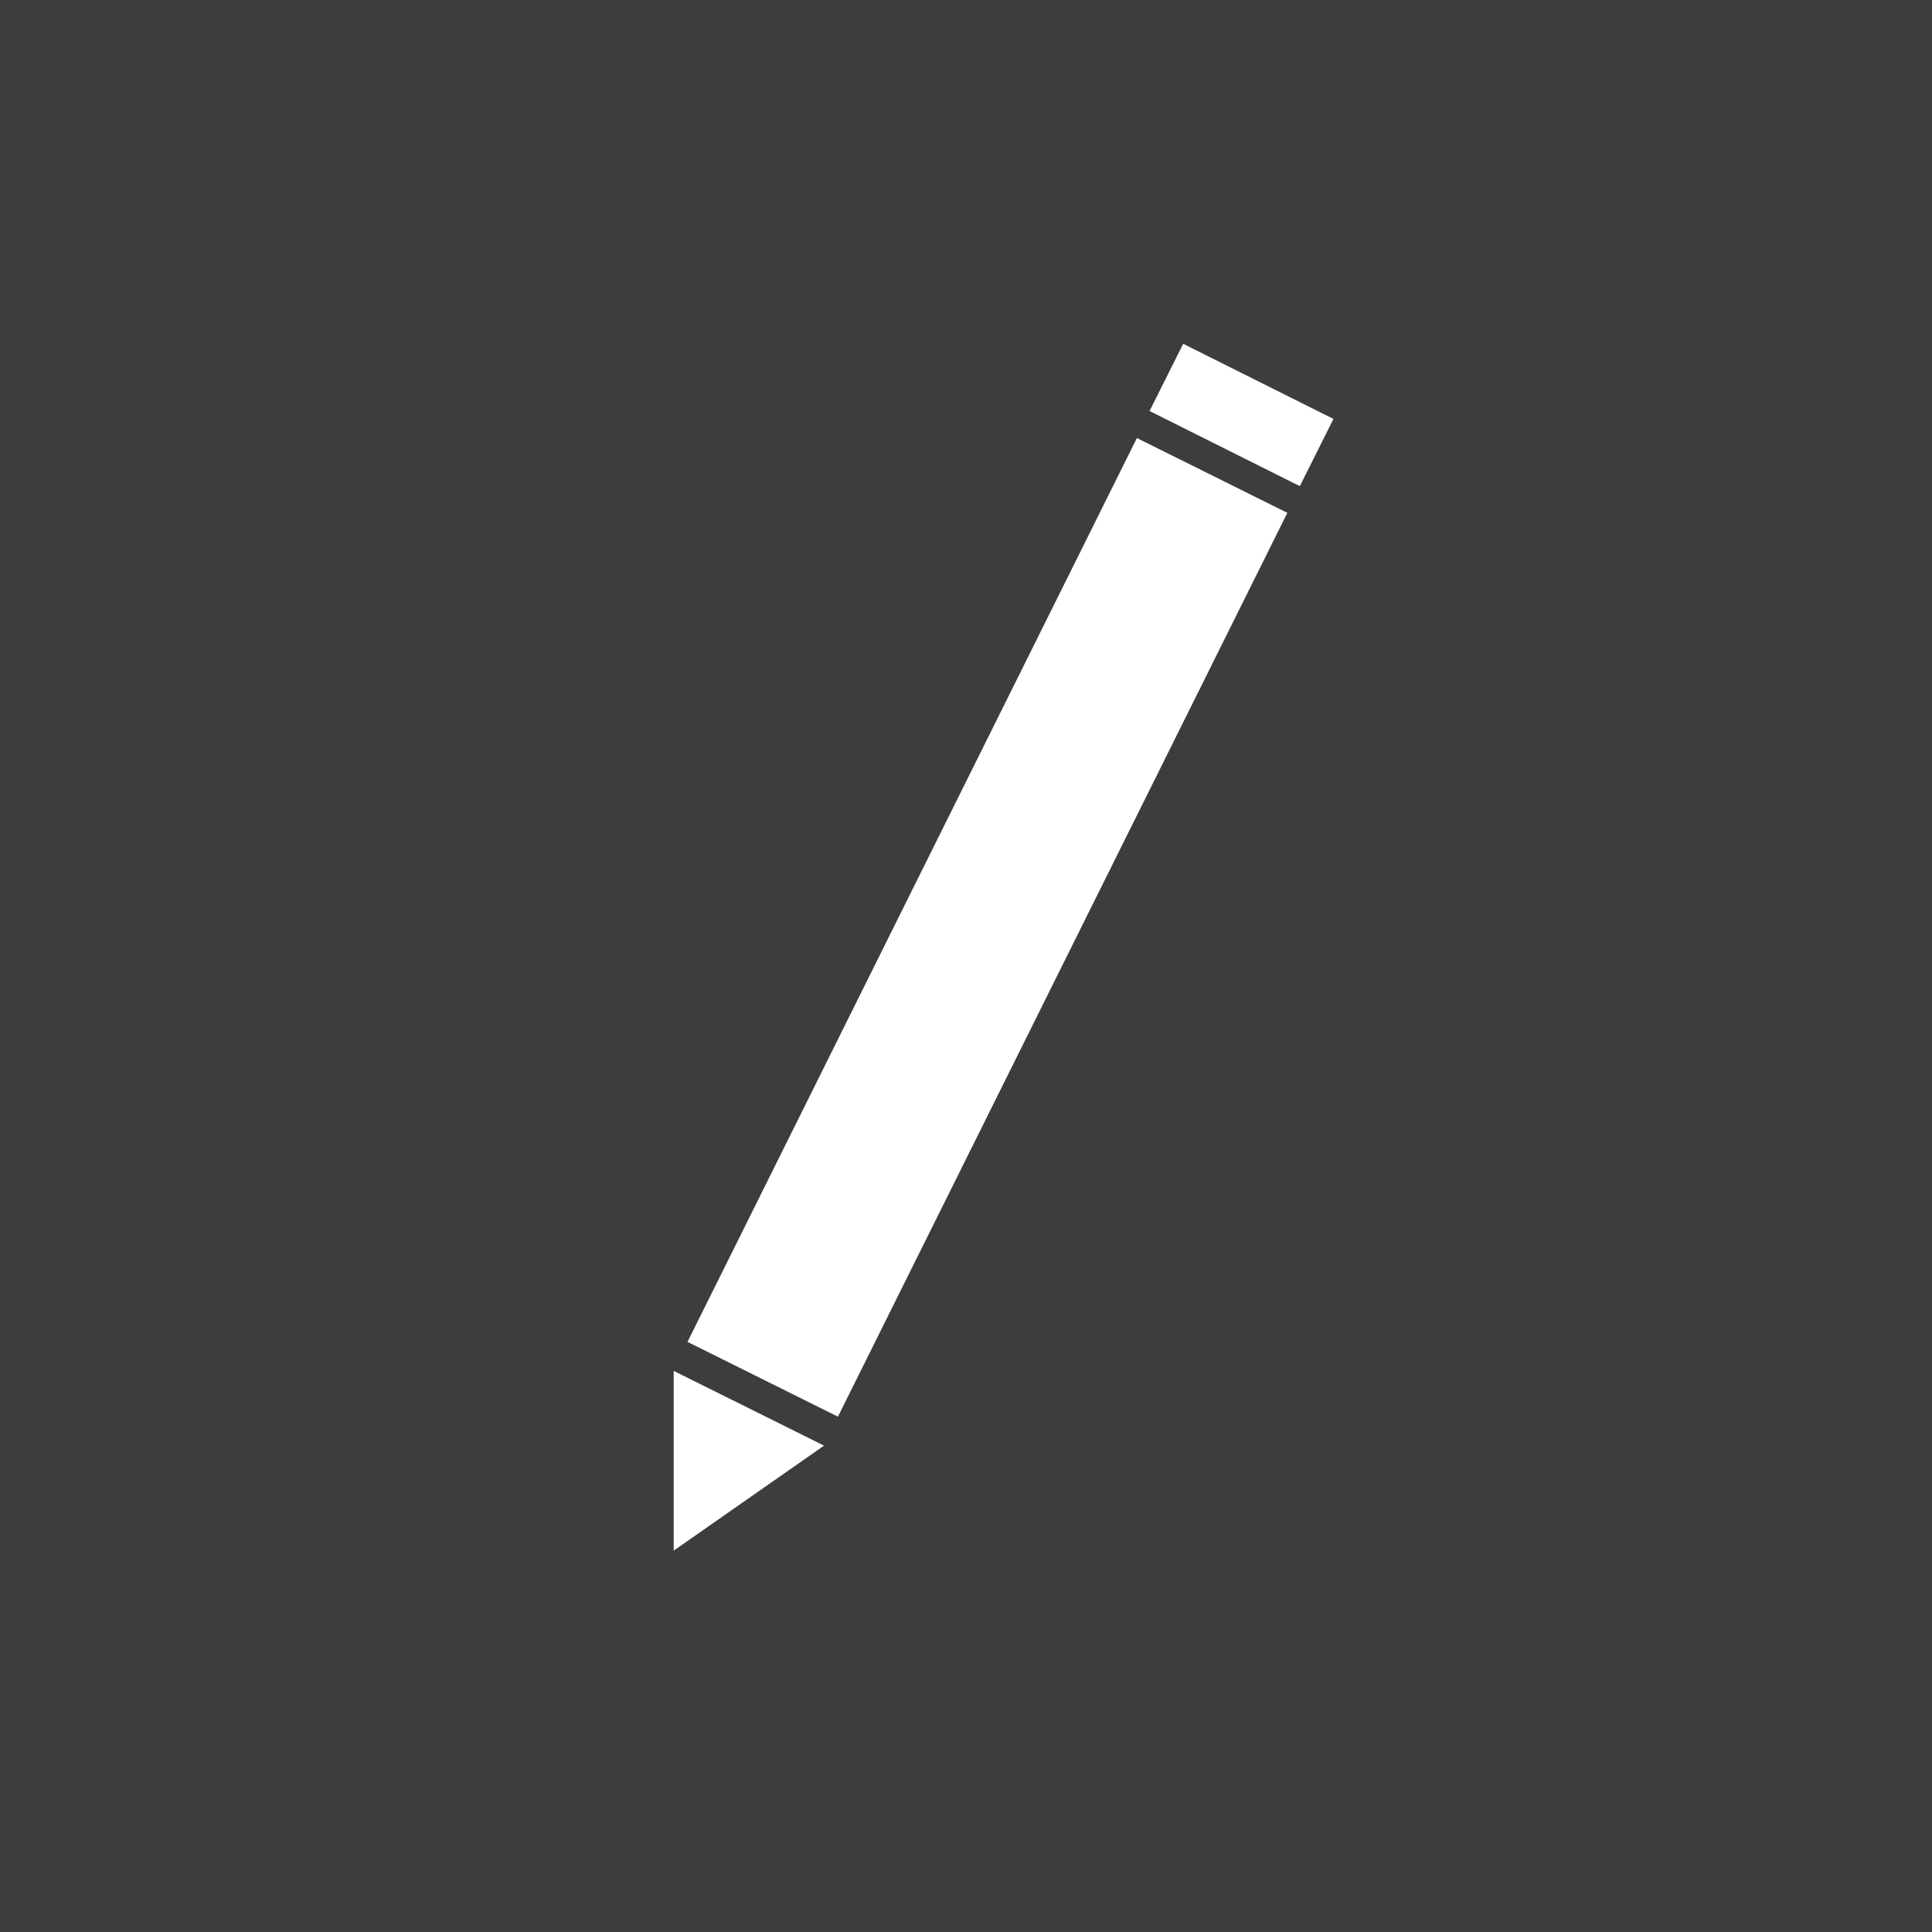 <svg id="Calque_1" data-name="Calque 1" xmlns="http://www.w3.org/2000/svg" viewBox="0 0 23 23"><defs><style>.cls-1{fill:#3d3d3d;}.cls-2{fill:none;stroke:#fff;stroke-miterlimit:10;stroke-width:2px;}.cls-3{fill:#fff;}</style></defs><title>crayon</title><rect class="cls-1" width="23" height="23"/><line class="cls-2" x1="14.43" y1="5.66" x2="9.08" y2="16.42"/><line class="cls-2" x1="14.98" y1="4.54" x2="14.58" y2="5.34"/><polyline class="cls-3" points="8.02 18.46 8.02 16.32 9.81 17.21"/></svg>